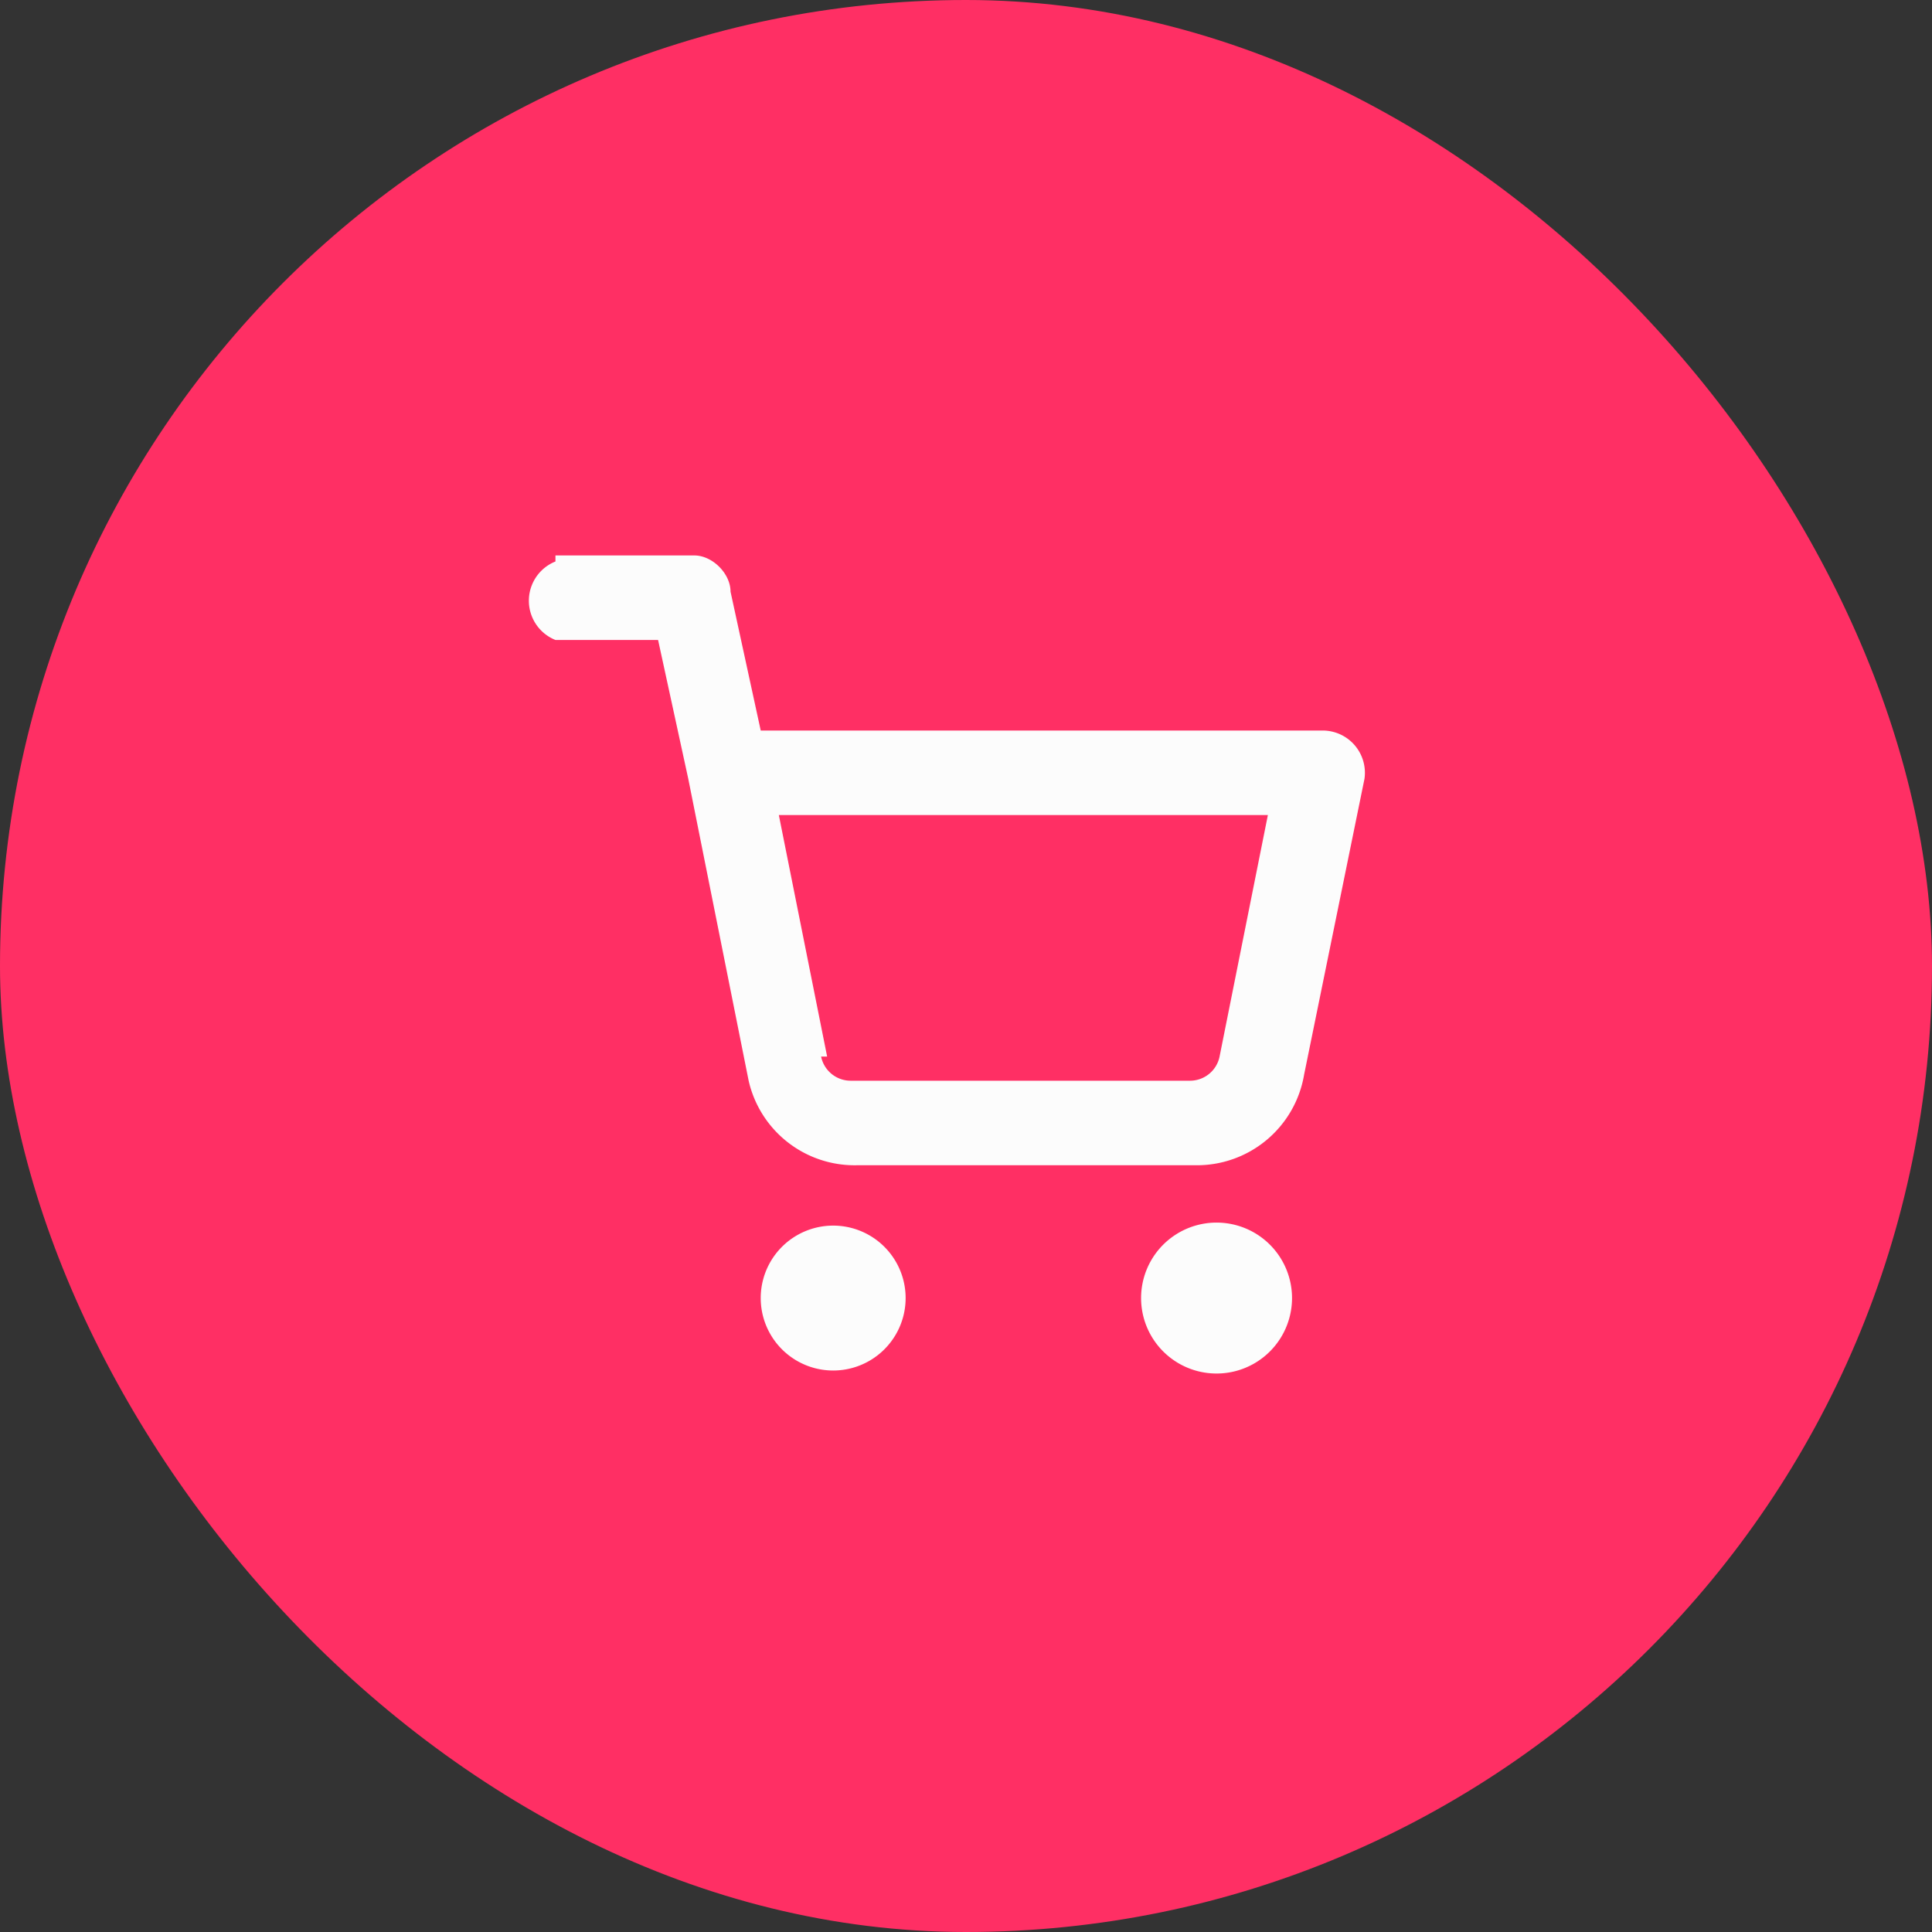 <svg width="32" height="32" viewBox="0 0 32 32" fill="none" xmlns="http://www.w3.org/2000/svg"><rect x="0" y="0" width="32" height="32" fill="#333333" stroke="none"/><rect width="32" height="32" rx="16" fill="#FF2F64"/><path fill-rule="evenodd" clip-rule="evenodd" d="M9.2 9.3a.7.7 0 0 0 0 1.3h1.7l.5 2.3 1 5a1.8 1.8 0 0 0 1.8 1.4h5.6a1.8 1.8 0 0 0 1.8-1.5l1-4.9a.7.7 0 0 0-.7-.8h-9.3l-.5-2.3c0-.3-.3-.6-.6-.6H9.2Zm4.5 8.2-.8-4H21l-.8 4a.5.5 0 0 1-.5.4h-5.6a.5.5 0 0 1-.5-.4Zm-1.1 4a1.2 1.2 0 1 1 2.4 0 1.2 1.2 0 0 1-2.4 0Zm6.3 0a1.2 1.2 0 1 1 2.5 0 1.2 1.2 0 0 1-2.5 0Z" fill="#FCFCFC"/></svg>